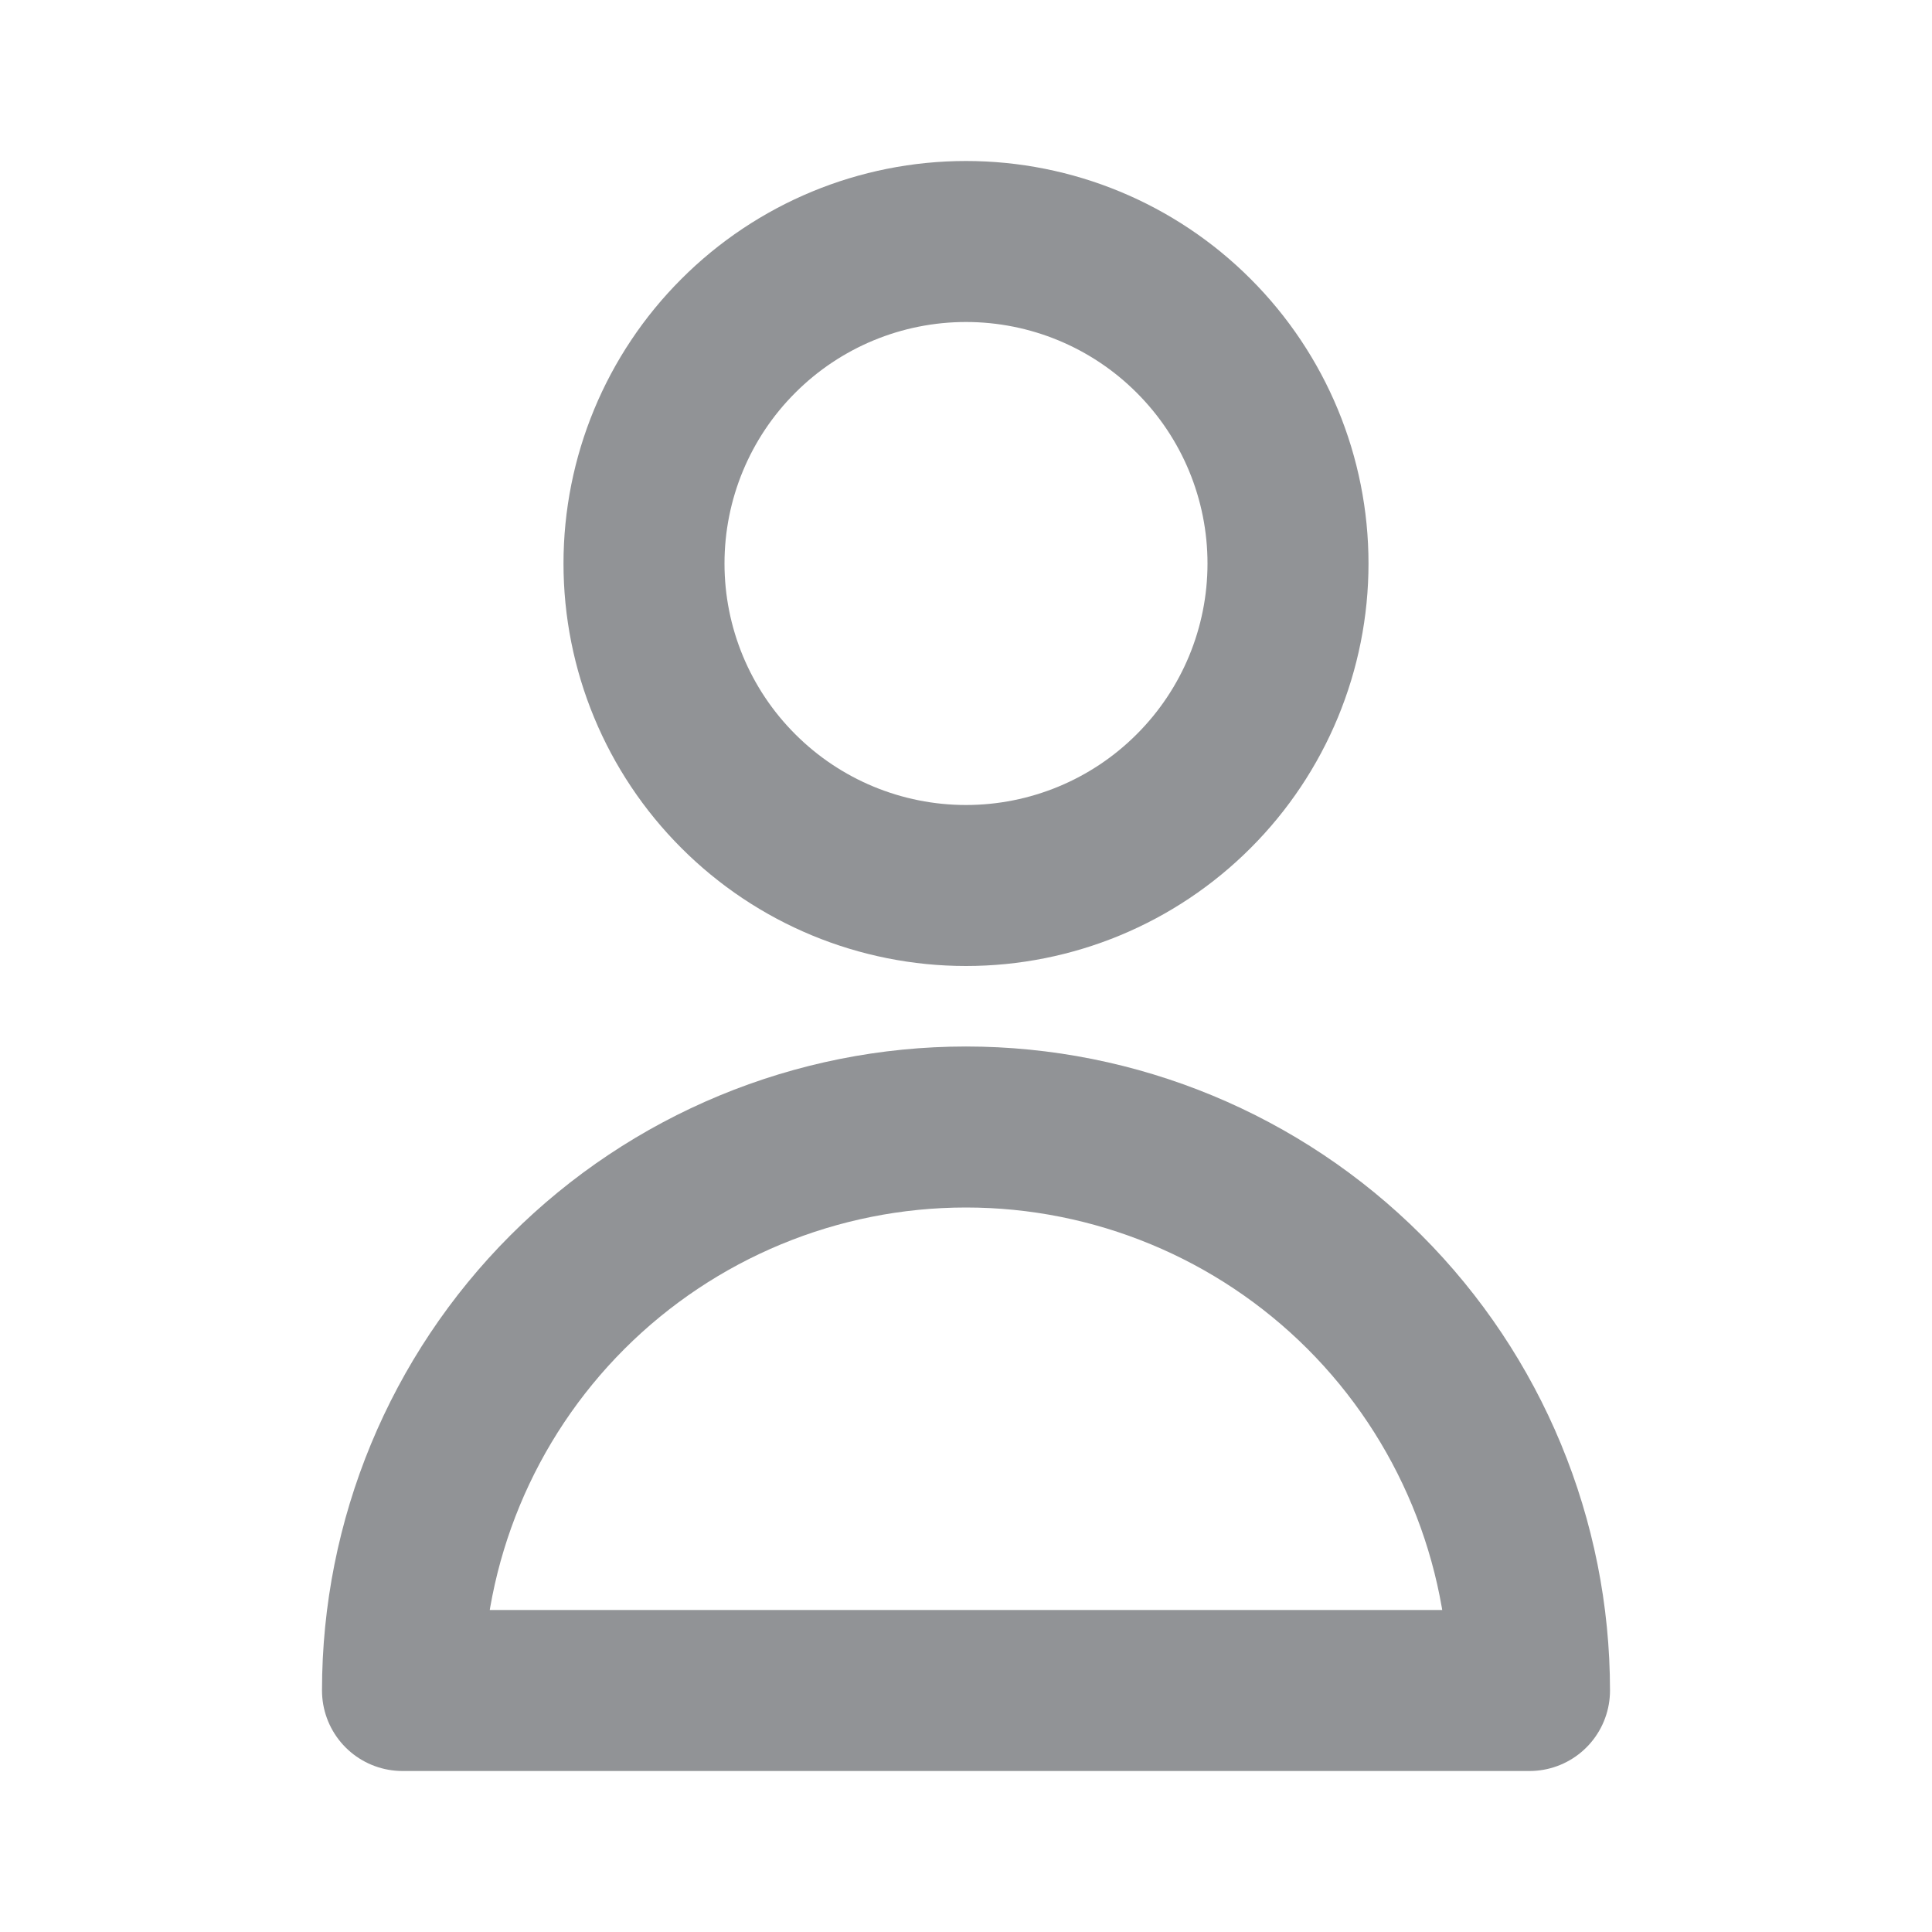 <svg width="24" height="24" viewBox="0 0 24 24" fill="none" xmlns="http://www.w3.org/2000/svg">
<path d="M14.828 9.828C15.579 9.078 16 8.061 16 7C16 5.939 15.579 4.922 14.828 4.172C14.078 3.421 13.061 3 12 3C10.939 3 9.922 3.421 9.172 4.172C8.421 4.922 8 5.939 8 7C8 8.061 8.421 9.078 9.172 9.828C9.922 10.579 10.939 11 12 11C13.061 11 14.078 10.579 14.828 9.828Z" stroke="#919396" stroke-width="2" stroke-linecap="round" stroke-linejoin="round"/>
<path d="M7.05 16.05C8.363 14.738 10.143 14 12 14C13.857 14 15.637 14.738 16.95 16.05C18.262 17.363 19 19.143 19 21H5C5 19.143 5.737 17.363 7.05 16.05Z" stroke="#919396" stroke-width="2" stroke-linecap="round" stroke-linejoin="round"/>
</svg>
